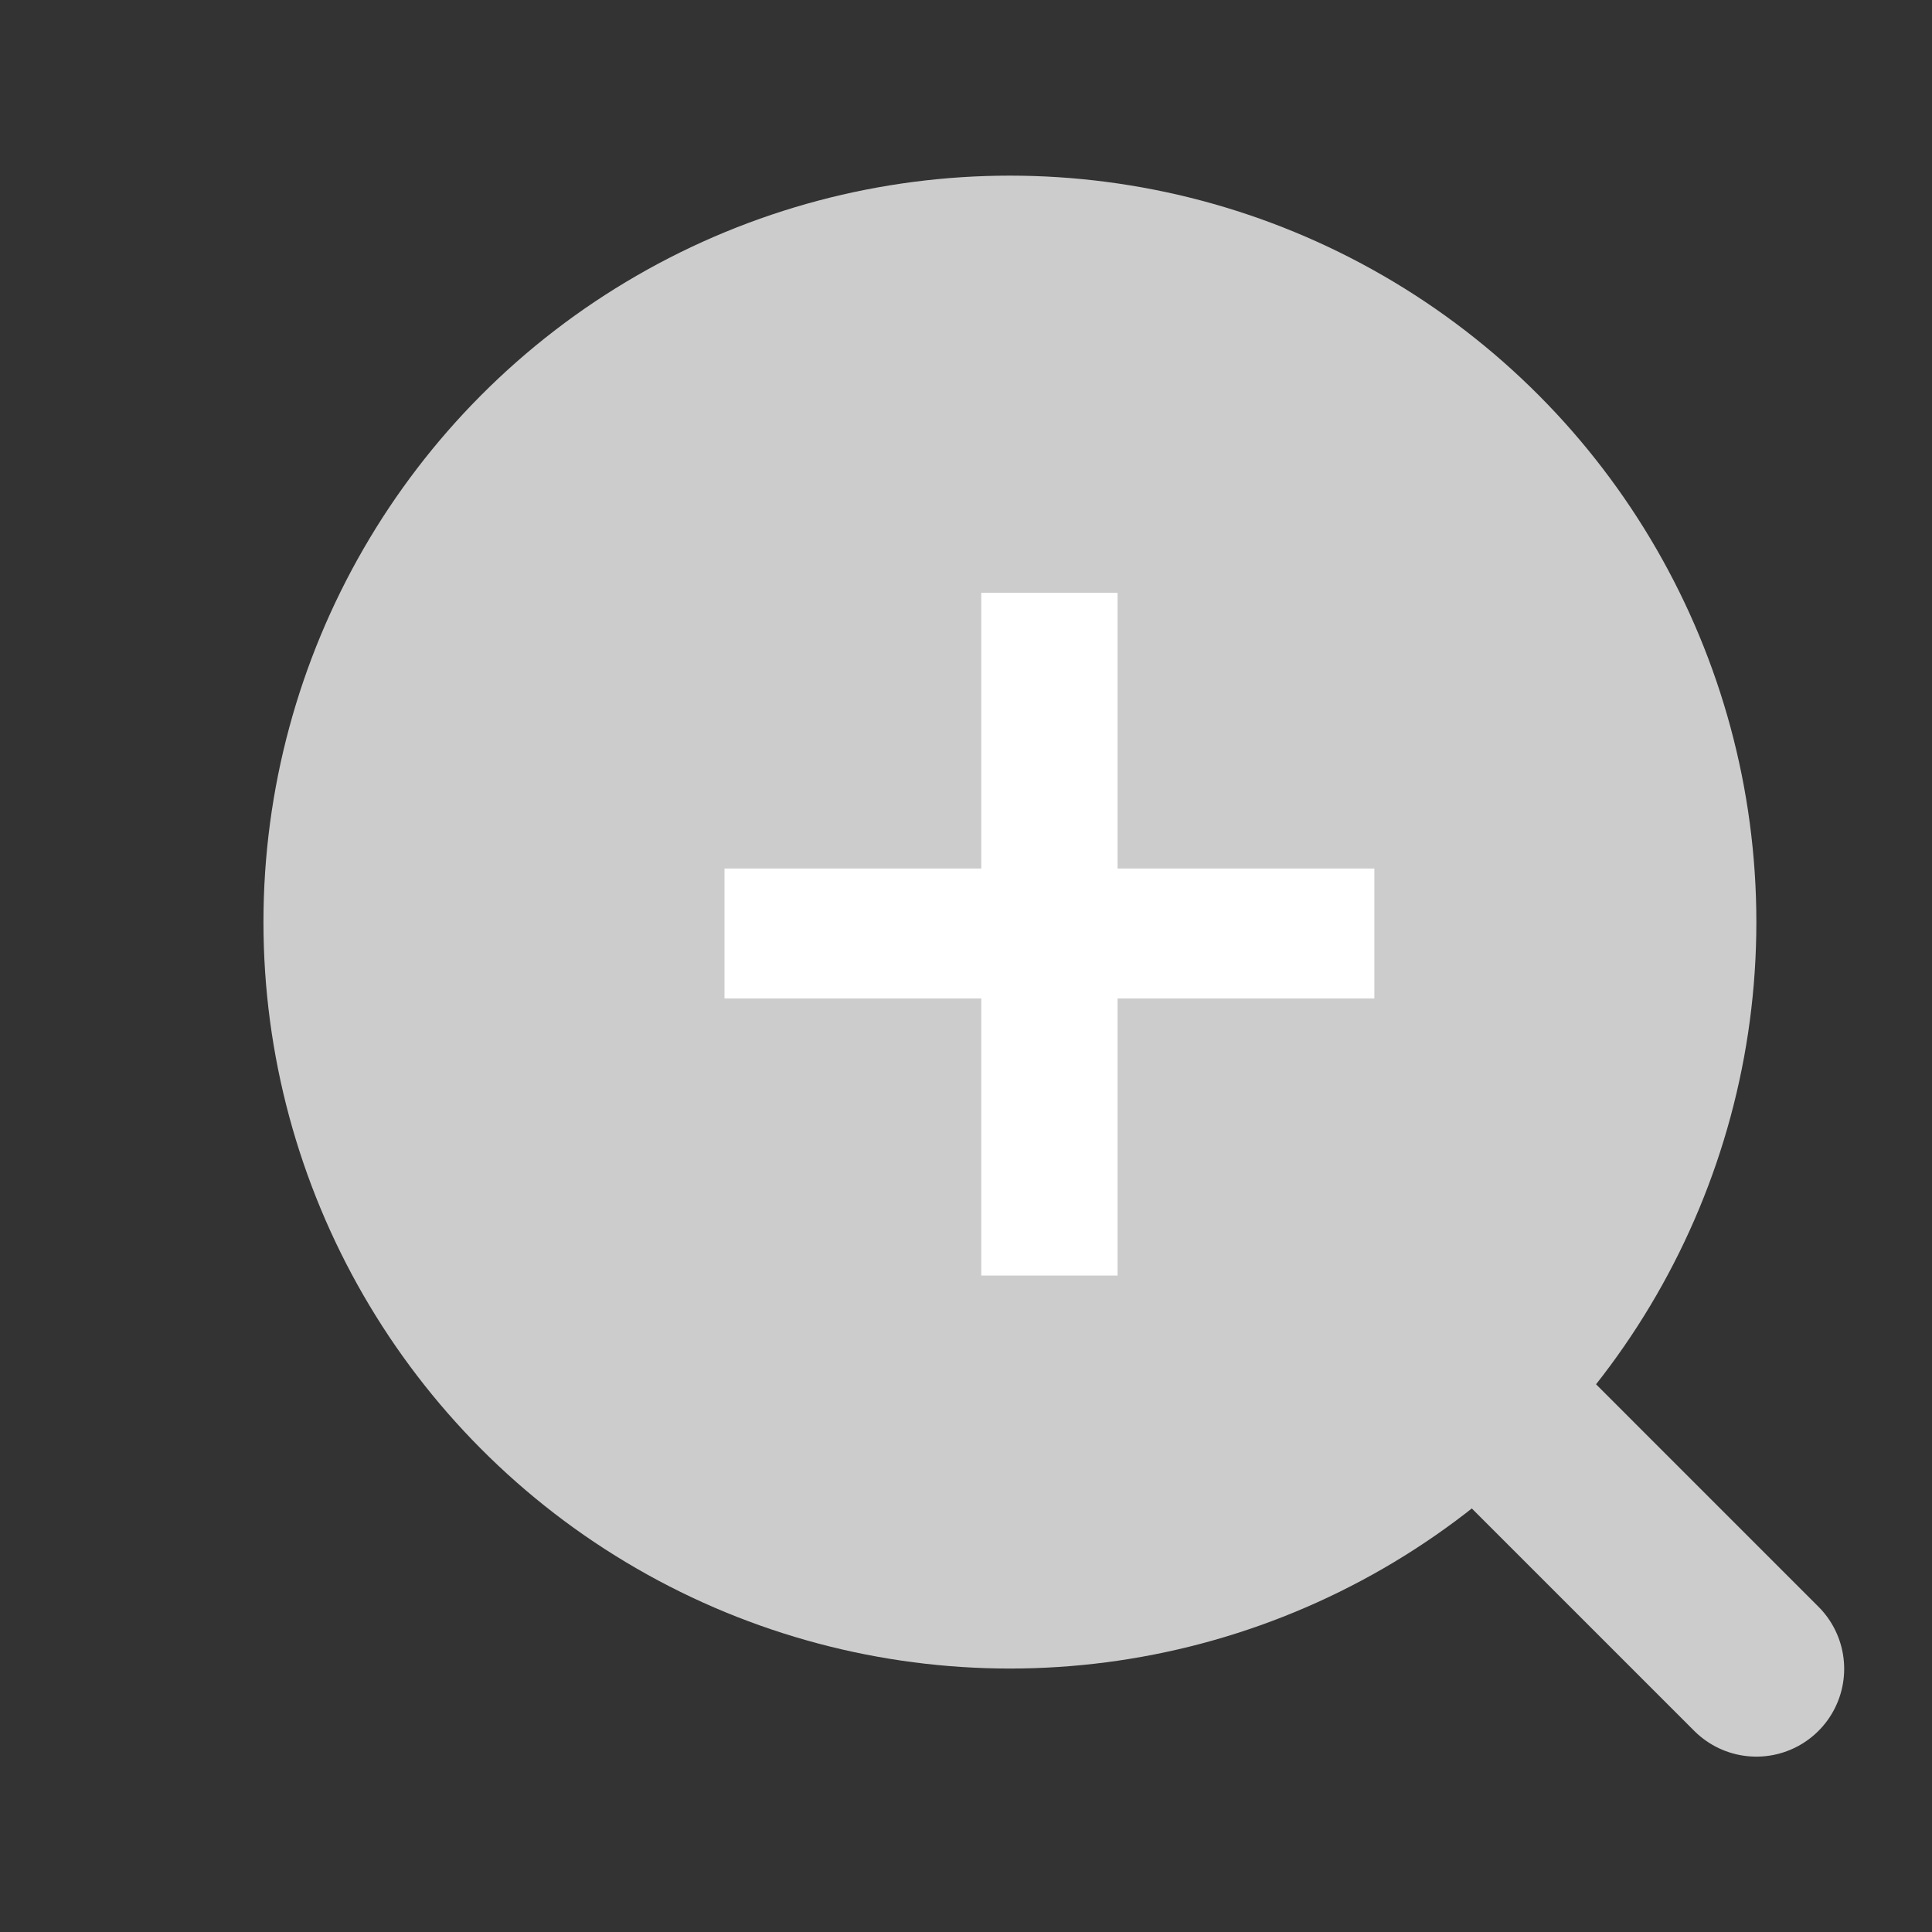 <?xml version="1.0" encoding="UTF-8"?>
<svg width="22px" height="22px" viewBox="0 0 22 22" version="1.1" xmlns="http://www.w3.org/2000/svg" xmlns:xlink="http://www.w3.org/1999/xlink">
    <rect x="0" y="0" width="22" height="22" fill="#333333" stroke="none"/>
    <g id="AI中台二期补充" stroke="none" stroke-width="1" fill="none" fill-rule="evenodd">
        <g id="3数据管理-上线管理-详情-单个" transform="translate(-1521, -617)">
            <g id="编组-11" transform="translate(1521, 617)">
                <rect id="矩形" fill="#D8D8D8" opacity="0" x="0" y="0" width="22" height="22"></rect>
                <g id="编组-8" transform="translate(3, 2)">
                    <circle id="椭圆形" fill="#CCCCCC" cx="8.5" cy="8.5" r="8.5"></circle>
                    <polygon id="+" stroke="#FFFFFF" stroke-width="0.5" fill="#FFFFFF" fill-rule="nonzero" points="9.476 12.275 9.476 9.12 12.4 9.12 12.4 8.14 9.476 8.14 9.476 5 8.424 5 8.424 8.14 5.5 8.14 5.5 9.12 8.424 9.12 8.424 12.275"></polygon>
                    <line x1="12.775" y1="12.778" x2="17" y2="17.003" id="路径-3" stroke="#CCCCCC" stroke-width="2" stroke-linecap="round"></line>
                </g>
            </g>
        </g>
    </g>
</svg>